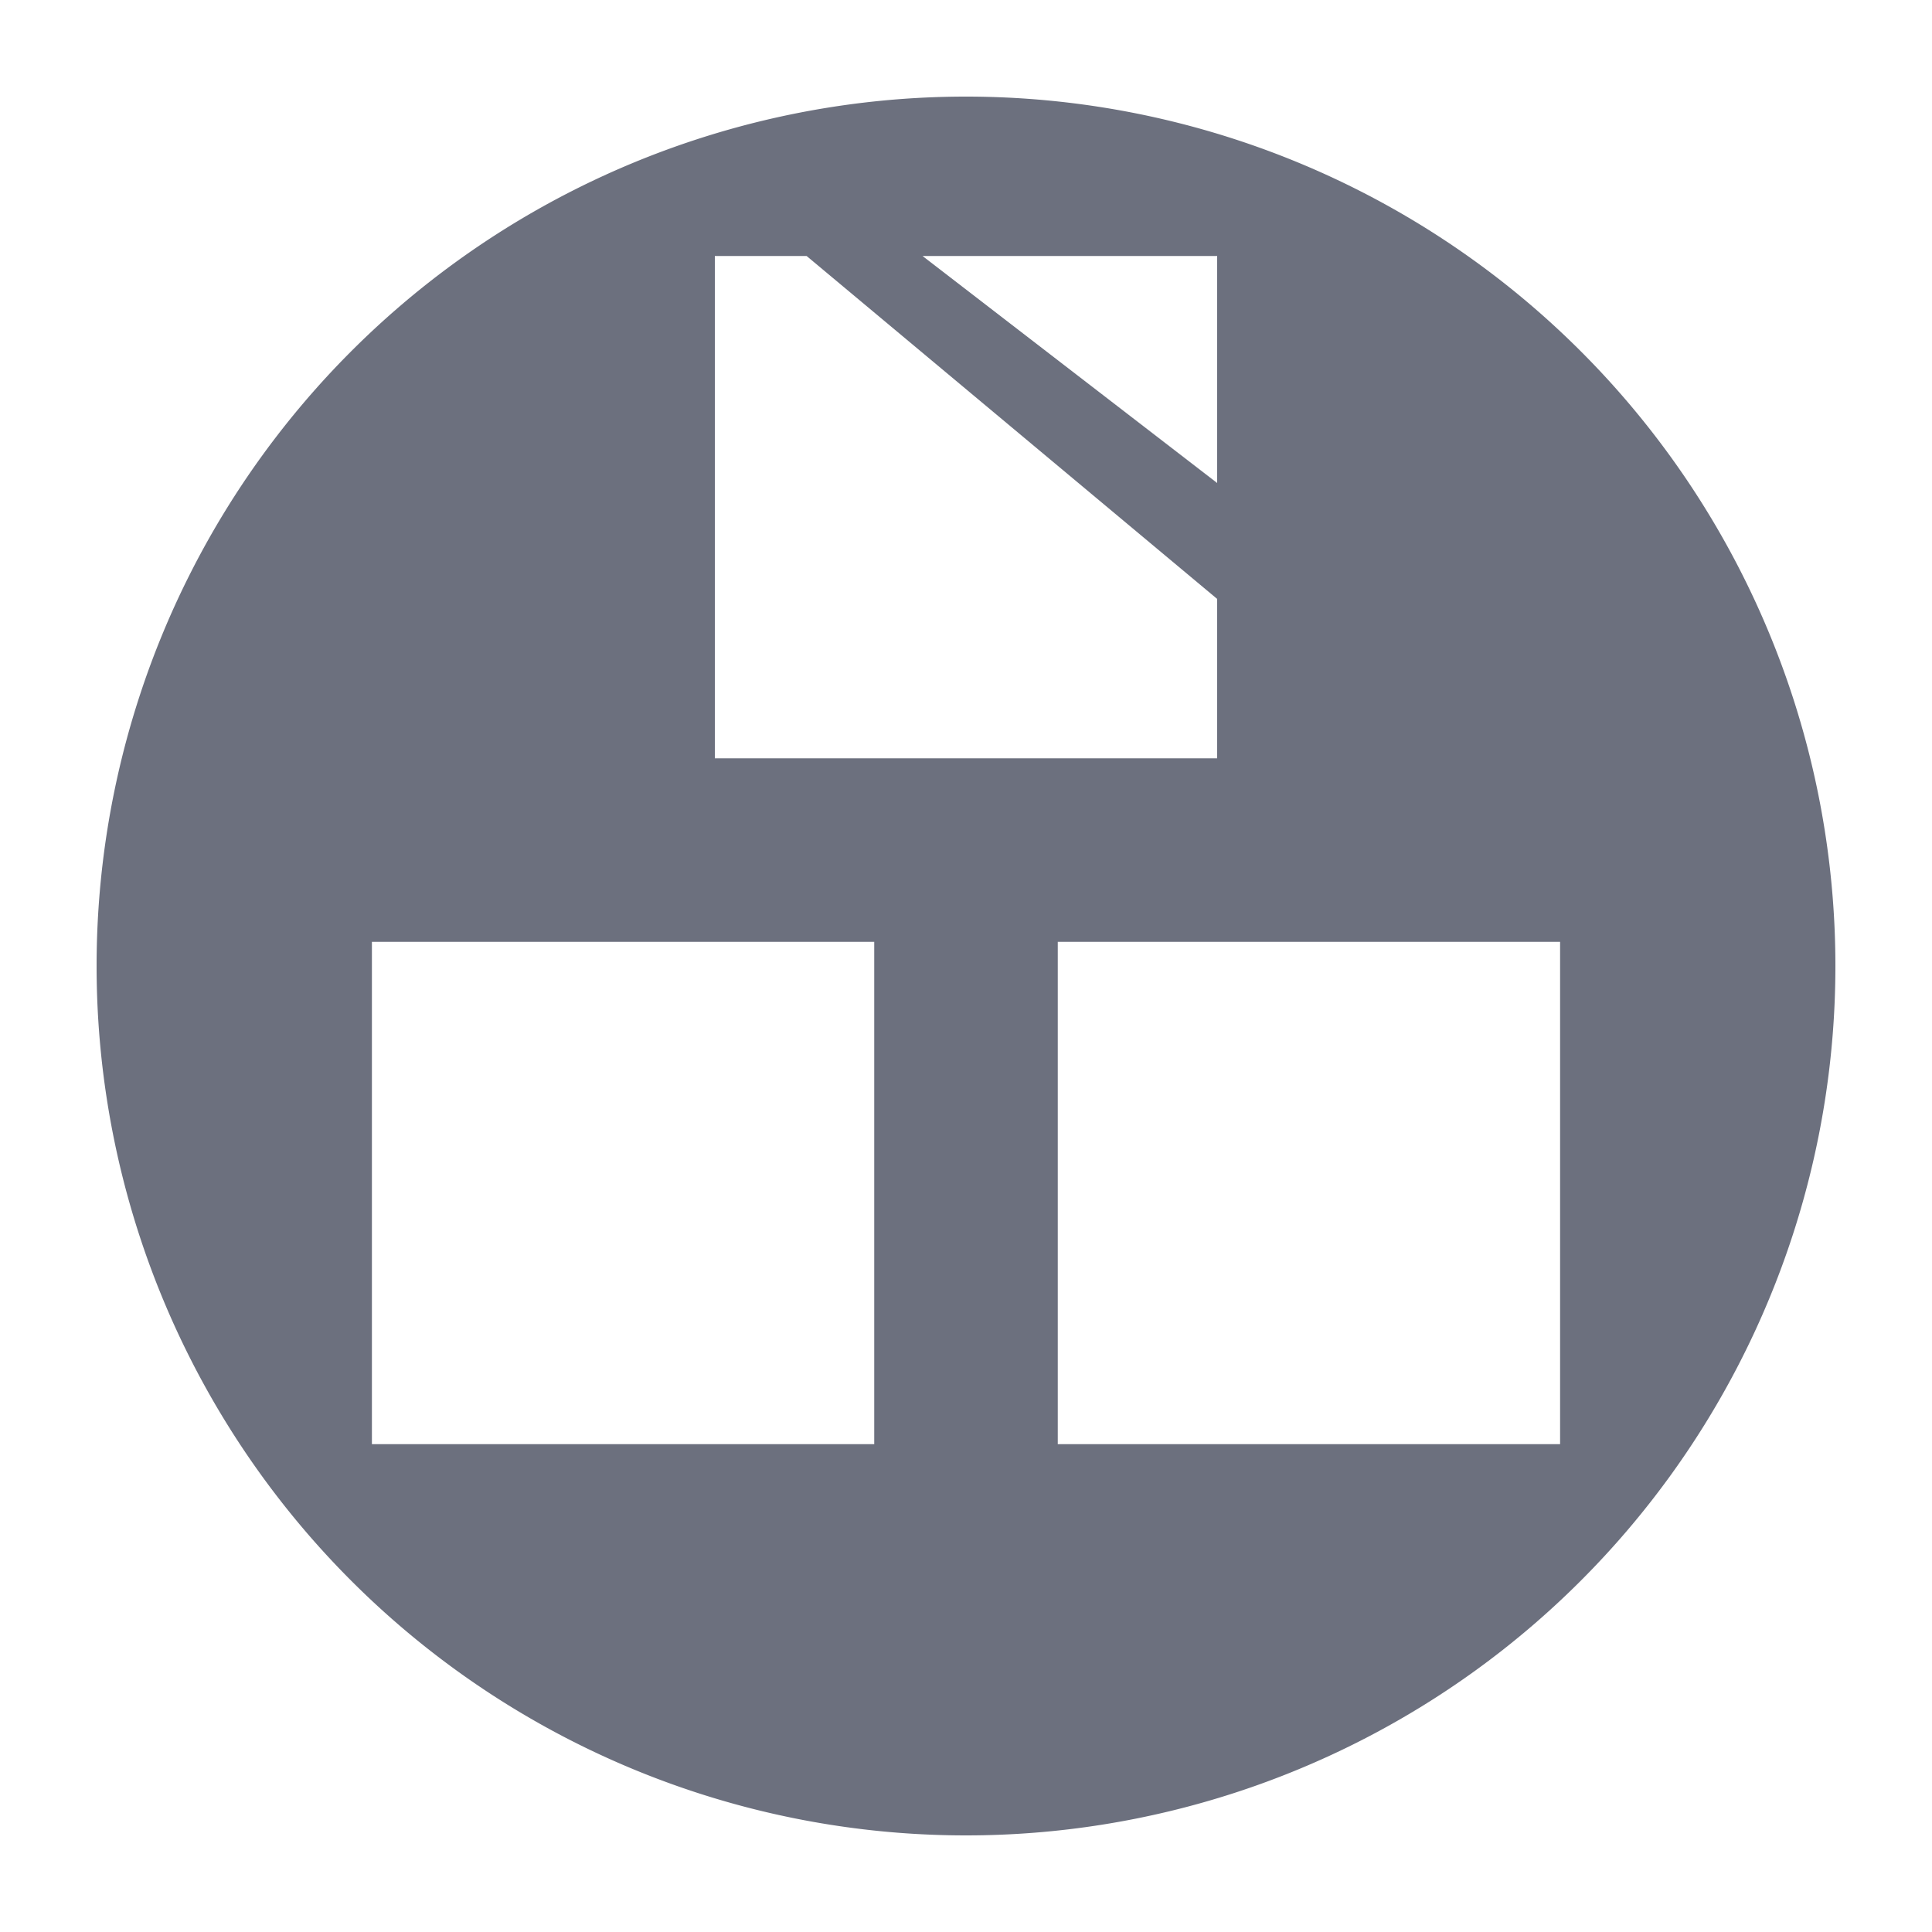 <?xml version="1.0" encoding="UTF-8"?>
<svg xmlns="http://www.w3.org/2000/svg" width="20px" height="20px" viewBox="0 0 20 20" version="1.1">
<g id="surface1">
<path fill="#6C707E" fill-rule="evenodd" d="
M 10 1
A 9 9 0 0 1 10 19
A 9 9 0 0 1 10 1

M 7.4 2.65 V 7.85 H 12.6 V 6.2 L 8.35 2.65

M 12.6 2.65 V 5 L 9.55, 2.65

M 3.85 9.75 H 9.05 V 14.95 H 3.85

M 16.15 9.75 H 10.95 V 14.95 H 16.15
"/>
</g>
</svg>
